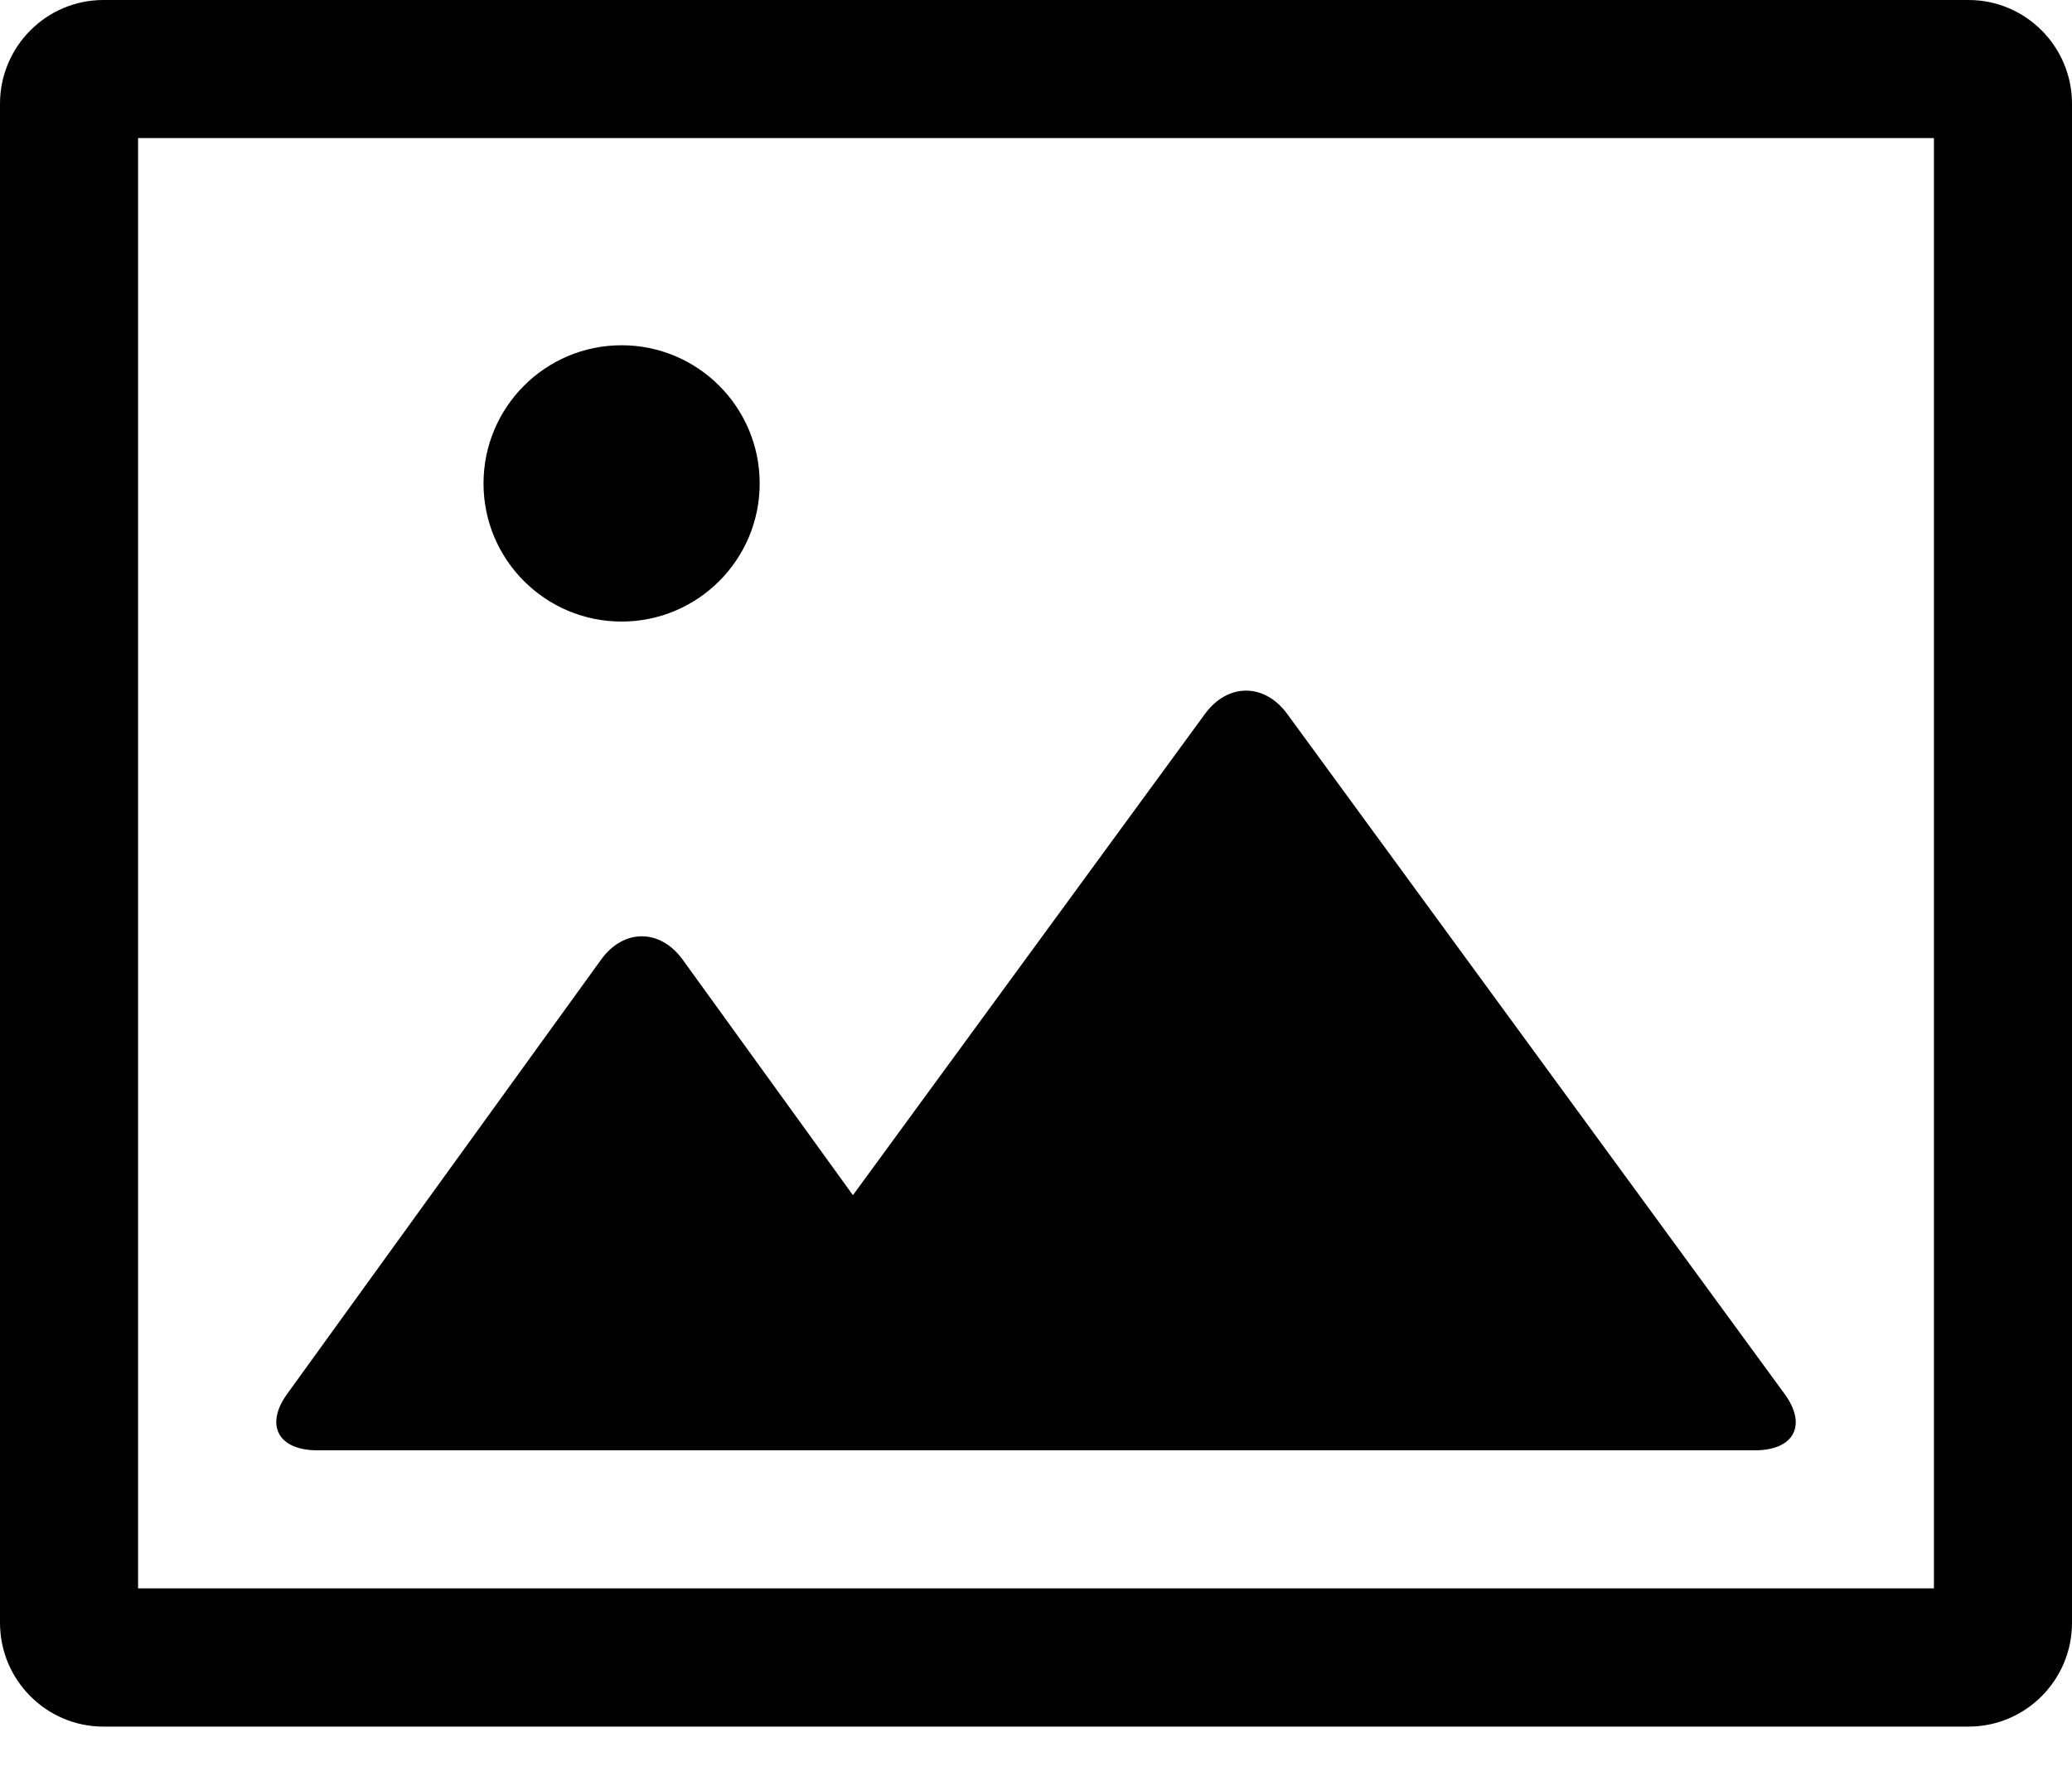 <?xml version="1.0" encoding="UTF-8"?>
<svg width="14px" height="12px" viewBox="0 0 14 12" version="1.1" xmlns="http://www.w3.org/2000/svg" xmlns:xlink="http://www.w3.org/1999/xlink">
    <title>二进制</title>
    <g id="页面-1" stroke="none" stroke-width="1" fill="none" fill-rule="evenodd">
        <g id="模型图标" transform="translate(-42, -132)" fill="#000000" fill-rule="nonzero">
            <g id="二进制" transform="translate(42, 132)">
                <path d="M5.763,8.076 L4.613,6.485 C4.46,6.274 4.213,6.274 4.061,6.485 L1.941,9.418 C1.788,9.629 1.879,9.8 2.144,9.8 L11.858,9.8 C12.123,9.8 12.212,9.629 12.058,9.419 L8.698,4.825 C8.543,4.613 8.294,4.615 8.141,4.825 L5.763,8.076 L5.763,8.076 Z M3.267,3.267 C3.267,3.782 3.685,4.2 4.2,4.2 C4.715,4.2 5.133,3.782 5.133,3.267 C5.133,2.751 4.715,2.333 4.2,2.333 C3.685,2.333 3.267,2.751 3.267,3.267 L3.267,3.267 Z" id="形状"></path>
                <path d="M0.699,0.933 L13.301,0.933 C13.17,0.933 13.067,0.829 13.067,0.701 L13.067,10.966 C13.067,10.837 13.17,10.733 13.301,10.733 L0.699,10.733 C0.83,10.733 0.933,10.838 0.933,10.966 L0.933,0.701 C0.933,0.829 0.83,0.933 0.699,0.933 Z M0,10.966 C0,11.351 0.312,11.667 0.699,11.667 L13.301,11.667 C13.687,11.667 14,11.352 14,10.966 L14,0.701 C14,0.316 13.688,0 13.301,0 L0.699,0 C0.313,0 0,0.315 0,0.701 L0,10.966 L0,10.966 Z" id="形状"></path>
            </g>
        </g>
    </g>
</svg>